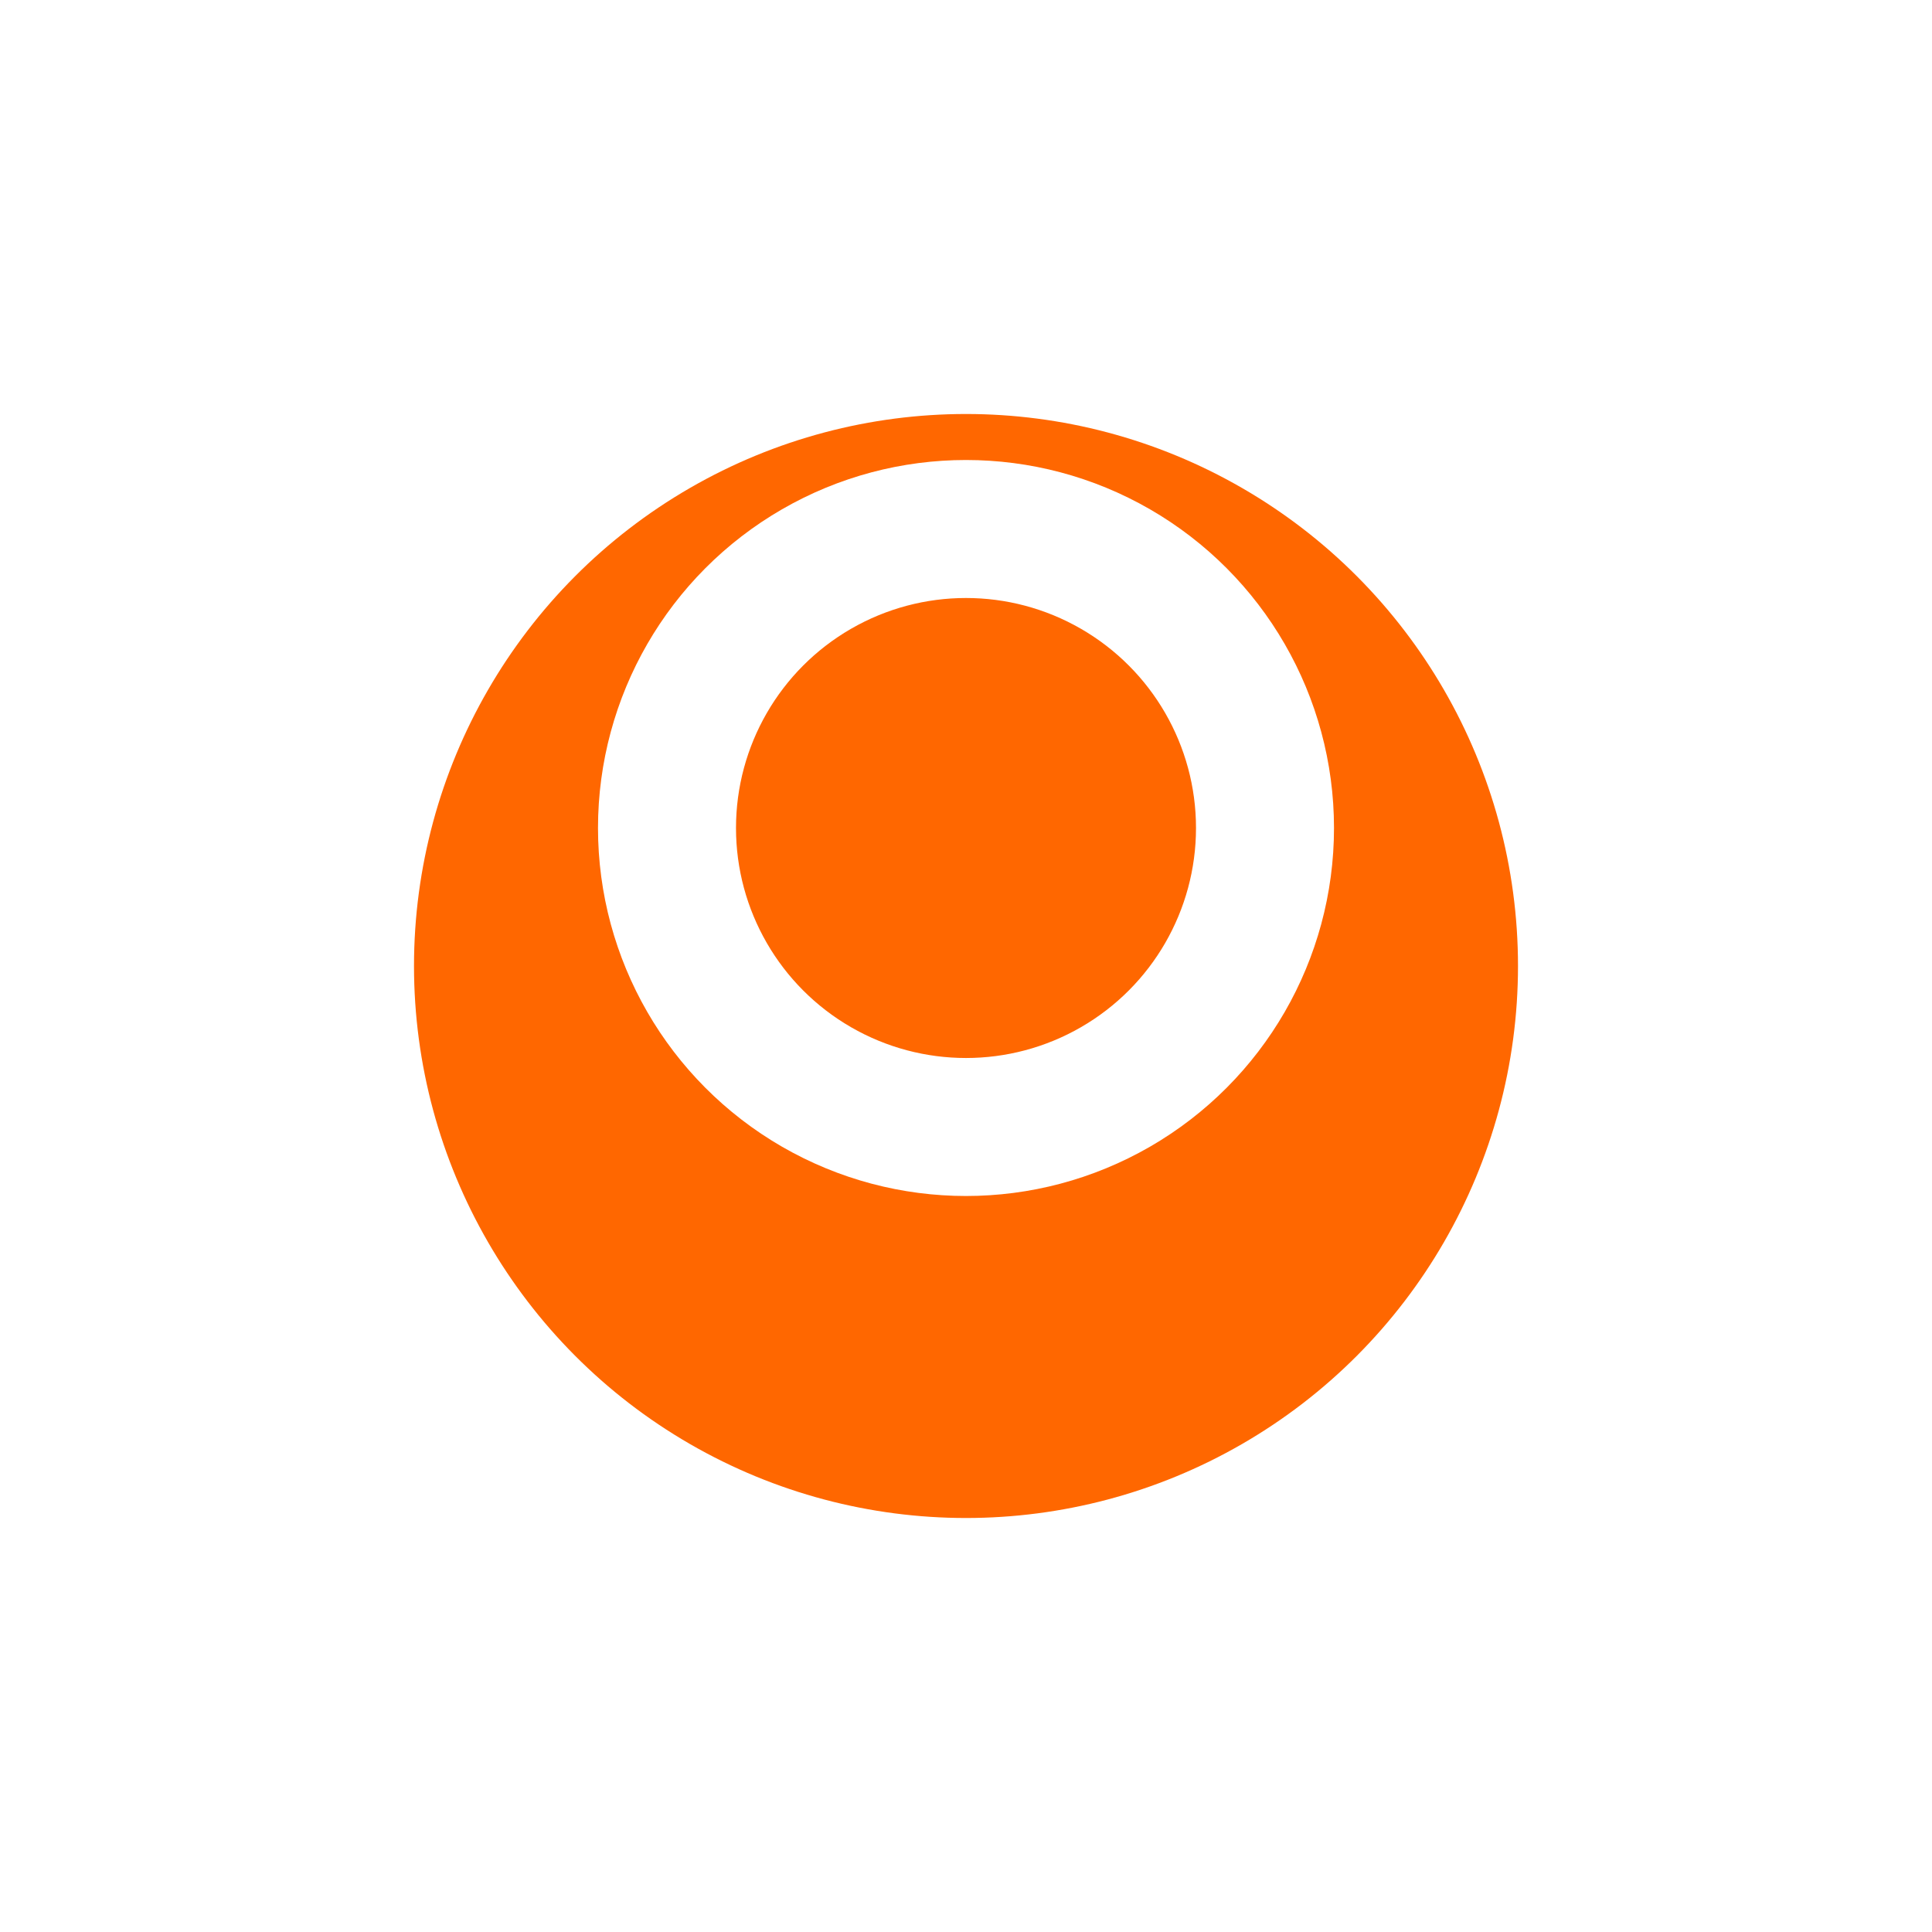<svg xmlns="http://www.w3.org/2000/svg" xmlns:xlink="http://www.w3.org/1999/xlink" width="42" height="42" viewBox="0 0 42 42">
  <defs>
    <filter id="Ellipse_587" x="0" y="0" width="42" height="42" filterUnits="userSpaceOnUse">
      <feOffset dy="3" input="SourceAlpha"/>
      <feGaussianBlur stdDeviation="3" result="blur"/>
      <feFlood flood-opacity="0.161"/>
      <feComposite operator="in" in2="blur"/>
      <feComposite in="SourceGraphic"/>
    </filter>
  </defs>
  <g id="Group_18125" data-name="Group 18125" transform="translate(-306 -192)">
    <g transform="matrix(1, 0, 0, 1, 306, 192)" filter="url(#Ellipse_587)">
      <circle id="Ellipse_587-2" data-name="Ellipse 587" cx="12" cy="12" r="12" transform="translate(9 6)" fill="#ff6700"/>
    </g>
    <g id="Ellipse_572" data-name="Ellipse 572" transform="translate(319 202)" fill="#ff6700" stroke="#fff" stroke-width="3">
      <circle cx="8" cy="8" r="8" stroke="none"/>
      <circle cx="8" cy="8" r="6.5" fill="none"/>
    </g>
  </g>
</svg>
